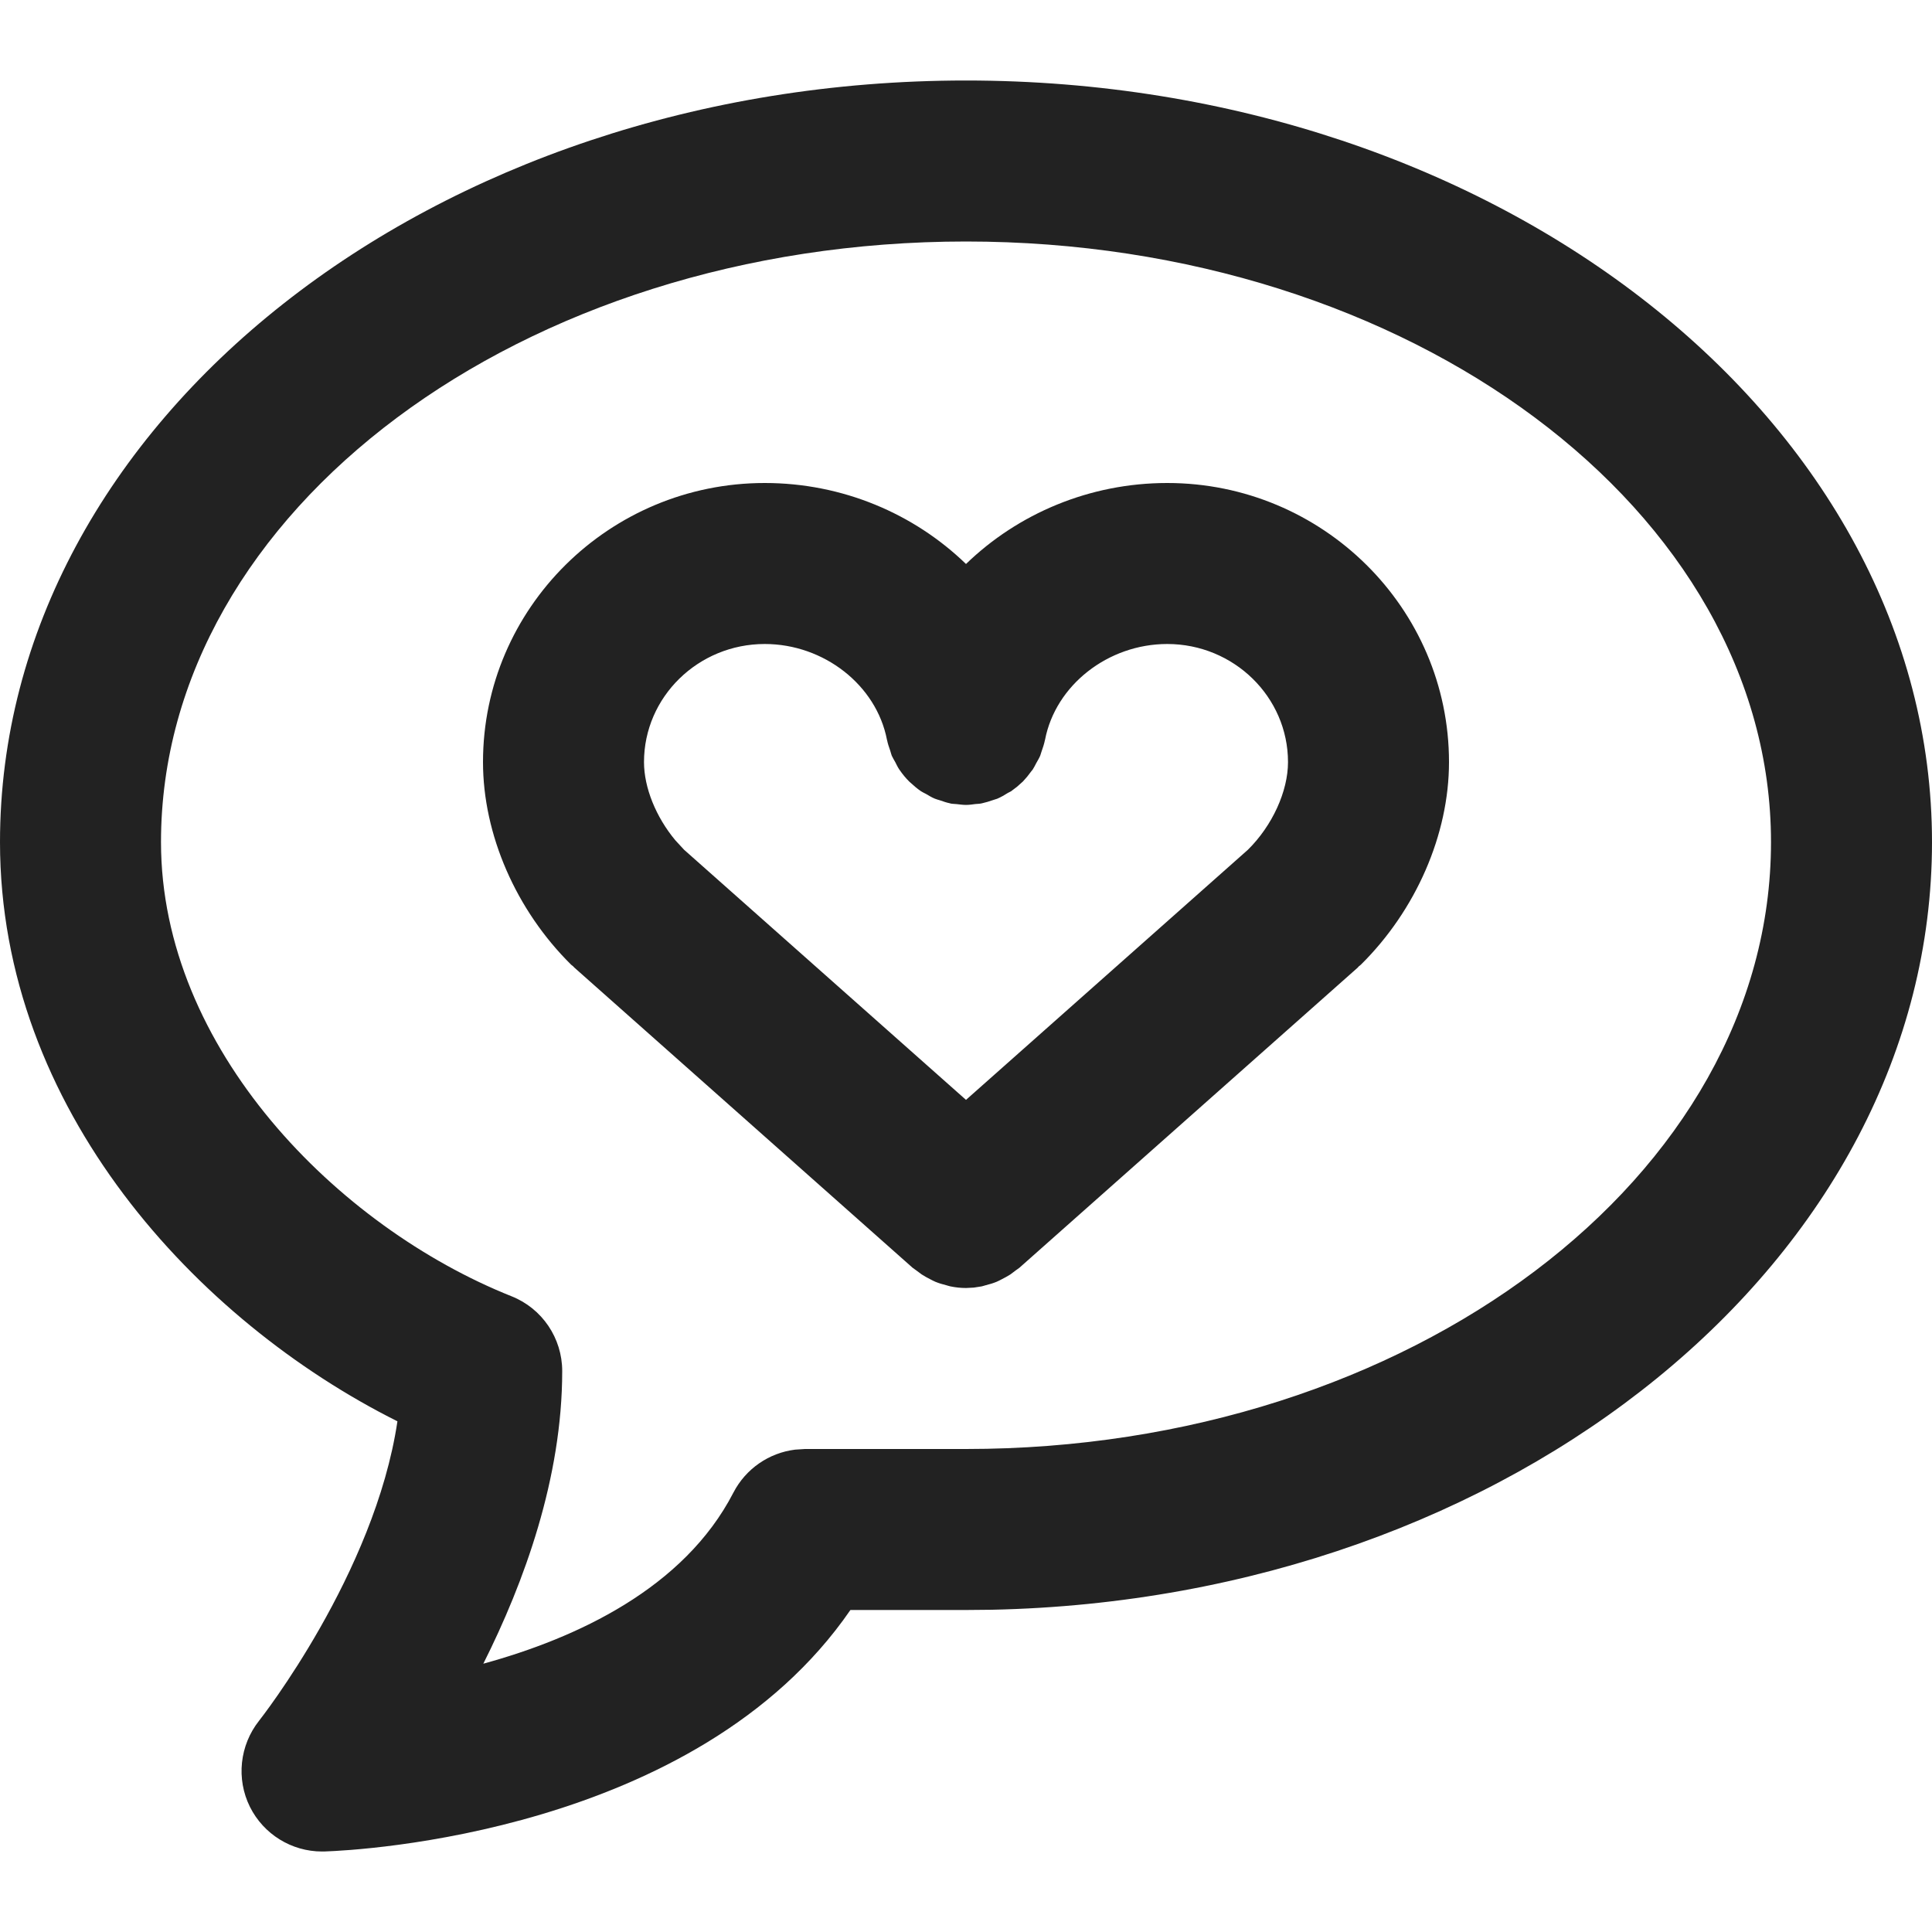 <?xml version="1.0" encoding="UTF-8"?>
<svg  viewBox="0 0 24 24" version="1.1" xmlns="http://www.w3.org/2000/svg" xmlns:xlink="http://www.w3.org/1999/xlink">
    <title>Icons/Basic icons/chat-heart</title>
    <g  id="Icons/Basic-icons/chat-heart" stroke="none" stroke-width="1" fill="none" fill-rule="evenodd">
        <path d="M12,1 C18.617,1 24,5.244 24,10.461 C24,15.636 18.789,19.862 12.319,19.997 L12,20 L10.564,20 C8.653,22.779 4.426,22.986 4.046,22.999 L4.026,23 L4,23 C3.622,23 3.275,22.786 3.105,22.446 C2.932,22.098 2.977,21.681 3.218,21.376 C3.234,21.356 4.655,19.549 4.937,17.656 C2.446,16.41 -4.79616347e-14,13.775 -4.79616347e-14,10.461 C-4.79616347e-14,5.244 5.383,1 12,1 Z M12,3 C6.486,3 2,6.347 2,10.461 C2,13.025 4.191,15.24 6.355,16.103 C6.735,16.254 6.984,16.623 6.984,17.032 C6.984,18.359 6.512,19.656 6.004,20.667 C7.16,20.35 8.496,19.734 9.111,18.541 C9.264,18.246 9.552,18.048 9.877,18.008 L10,18 L12,18 C17.514,18 22,14.618 22,10.461 C22,6.347 17.514,3 12,3 Z M14.5,6 C16.43,6 18,7.555 18,9.467 C18,10.366 17.59,11.307 16.905,11.984 C16.897,11.991 16.888,11.997 16.88,12.004 L16.873,12.012 L16.873,12.012 L16.866,12.02 L12.664,15.748 C12.65,15.76 12.635,15.768 12.621,15.779 C12.598,15.797 12.576,15.814 12.552,15.831 C12.517,15.853 12.481,15.873 12.445,15.891 C12.423,15.902 12.402,15.914 12.38,15.923 C12.336,15.941 12.292,15.954 12.247,15.965 C12.229,15.97 12.212,15.976 12.194,15.98 L12.097,15.995 L12.097,15.995 L12,16 C11.935,16 11.87,15.993 11.807,15.98 C11.788,15.976 11.771,15.97 11.753,15.965 C11.708,15.954 11.664,15.941 11.62,15.923 C11.598,15.914 11.577,15.902 11.555,15.891 C11.519,15.873 11.483,15.853 11.449,15.831 C11.425,15.814 11.402,15.797 11.379,15.779 L11.358,15.764 L11.358,15.764 L11.336,15.748 L7.135,12.02 L7.12,12.004 C7.112,11.997 7.103,11.991 7.095,11.984 C6.41,11.307 6,10.366 6,9.467 C6,7.555 7.57,6 9.5,6 C10.466,6 11.354,6.381 12,7.006 C12.646,6.381 13.534,6 14.5,6 Z M14.5,8 C13.765,8 13.113,8.511 12.982,9.189 C12.982,9.191 12.98,9.194 12.98,9.196 C12.97,9.244 12.955,9.289 12.939,9.334 C12.932,9.351 12.929,9.37 12.922,9.387 C12.908,9.42 12.889,9.45 12.872,9.481 C12.858,9.507 12.845,9.535 12.829,9.559 C12.823,9.568 12.815,9.575 12.809,9.584 L12.76,9.648 L12.76,9.648 L12.707,9.708 L12.633,9.774 L12.633,9.774 L12.559,9.83 L12.522,9.849 C12.479,9.876 12.435,9.902 12.388,9.922 C12.371,9.929 12.352,9.932 12.335,9.939 L12.267,9.961 L12.267,9.961 L12.198,9.979 C12.166,9.987 12.142,9.985 12.118,9.988 C12.079,9.993 12.04,9.999 12,9.999 C11.961,9.999 11.923,9.993 11.884,9.989 C11.86,9.986 11.835,9.987 11.81,9.982 C11.807,9.981 11.804,9.98 11.801,9.979 C11.759,9.971 11.718,9.956 11.677,9.942 C11.656,9.935 11.632,9.93 11.612,9.921 C11.573,9.905 11.538,9.883 11.502,9.862 C11.482,9.851 11.46,9.842 11.441,9.829 C11.395,9.798 11.353,9.762 11.312,9.724 C11.307,9.718 11.299,9.714 11.294,9.708 C11.251,9.665 11.212,9.618 11.178,9.568 C11.176,9.565 11.173,9.563 11.172,9.56 C11.152,9.531 11.137,9.498 11.121,9.467 C11.107,9.441 11.09,9.415 11.078,9.388 C11.07,9.368 11.066,9.347 11.059,9.326 C11.044,9.283 11.029,9.241 11.02,9.196 C11.02,9.194 11.018,9.191 11.018,9.189 C10.887,8.511 10.235,8 9.5,8 C8.673,8 8,8.658 8,9.467 C8,9.784 8.149,10.15 8.389,10.438 L8.498,10.556 L12,13.663 L15.502,10.556 C15.806,10.256 16,9.829 16,9.467 C16,8.658 15.327,8 14.5,8 Z"  id="Combined-Shape" fill="#222222"></path>
    </g>
</svg>